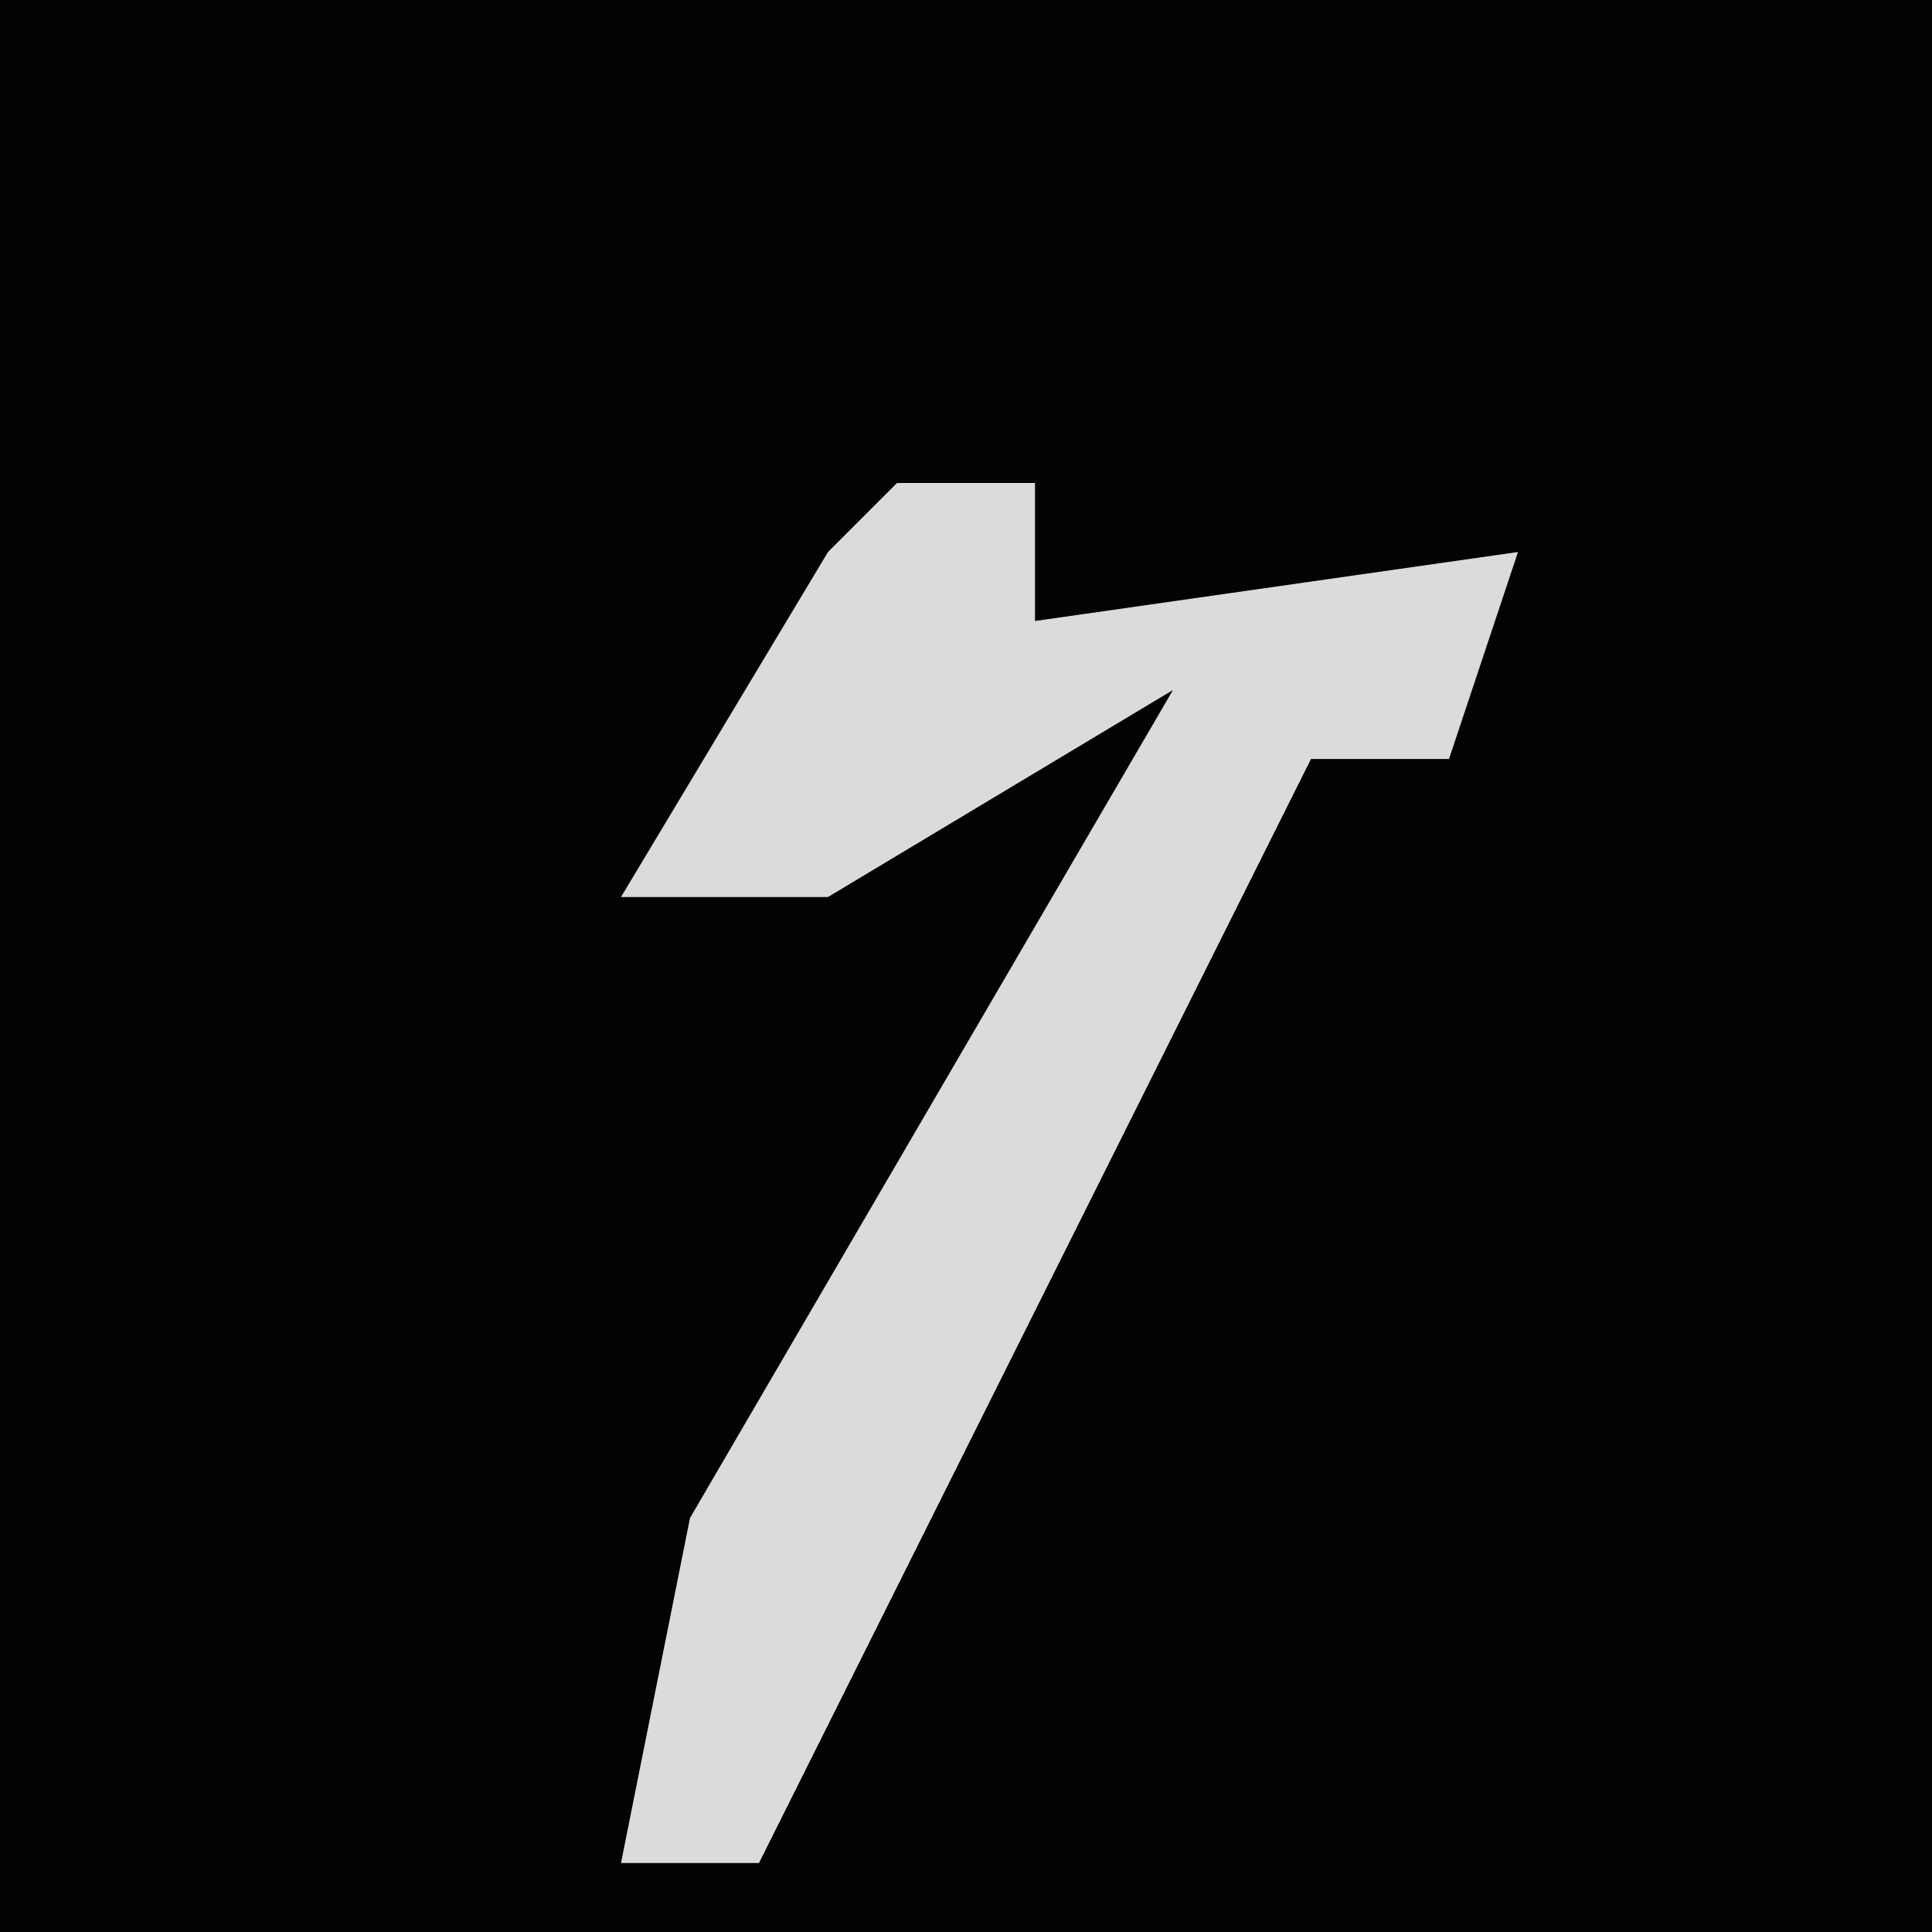 <?xml version="1.0" encoding="UTF-8"?>
<svg version="1.1" xmlns="http://www.w3.org/2000/svg" width="28" height="28">
<path d="M0,0 L28,0 L28,28 L0,28 Z " fill="#030303" transform="translate(0,0)"/>
<path d="M0,0 L2,0 L2,2 L9,1 L8,4 L6,4 L4,8 L-2,20 L-4,20 L-3,15 L4,3 L-1,6 L-4,6 L-1,1 Z " fill="#DBDBDB" transform="translate(13,7)"/>
</svg>
